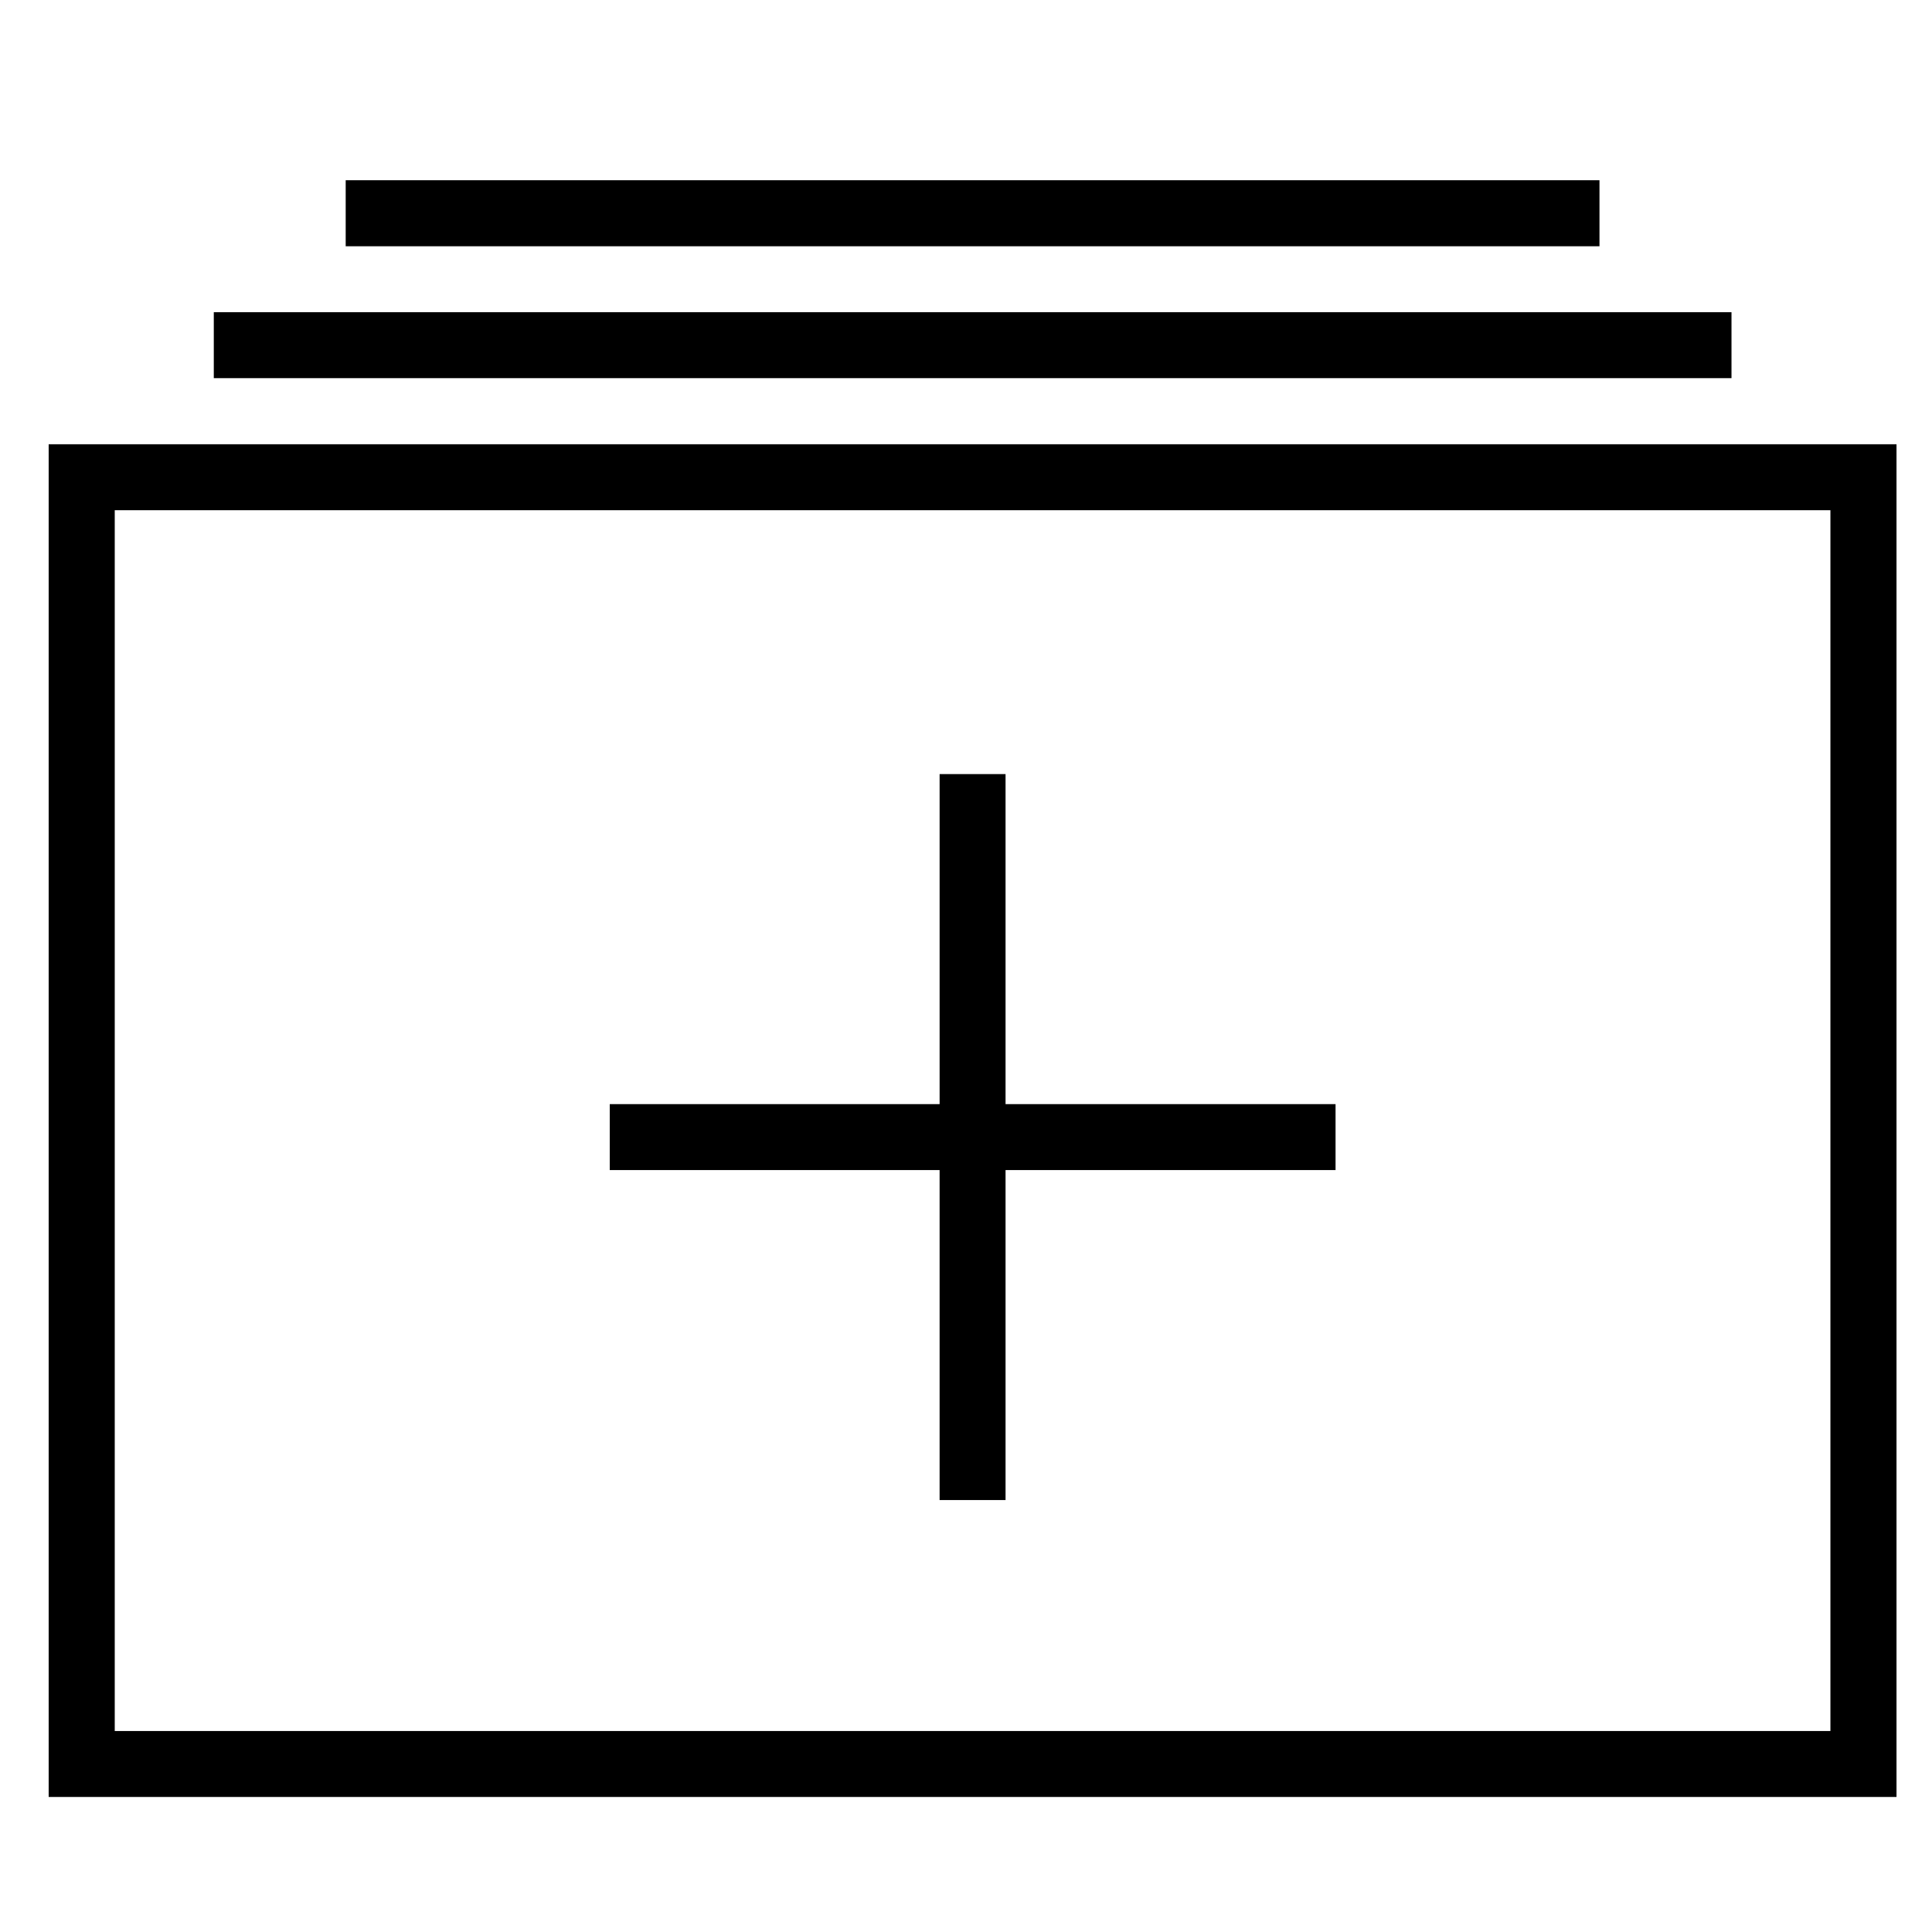 <svg xmlns="http://www.w3.org/2000/svg" xmlns:xlink="http://www.w3.org/1999/xlink" version="1.1" x="0px" y="0px" viewBox="0 0 100 100" enable-background="new 0 0 100 100" xml:space="preserve"><g><path d="M89.622,16.161H11.066v3.413h78.556V16.161z M82.788,9.327H17.893v3.421h64.896V9.327z M2.519,22.995V93.01h95.644V22.995   H2.519z M94.742,89.597H5.939V26.408h88.803V89.597z M48.634,77.643h3.413V60.562h17.081v-3.412H52.047V40.068h-3.413v17.082   H31.561v3.412h17.073V77.643z"/></g></svg>